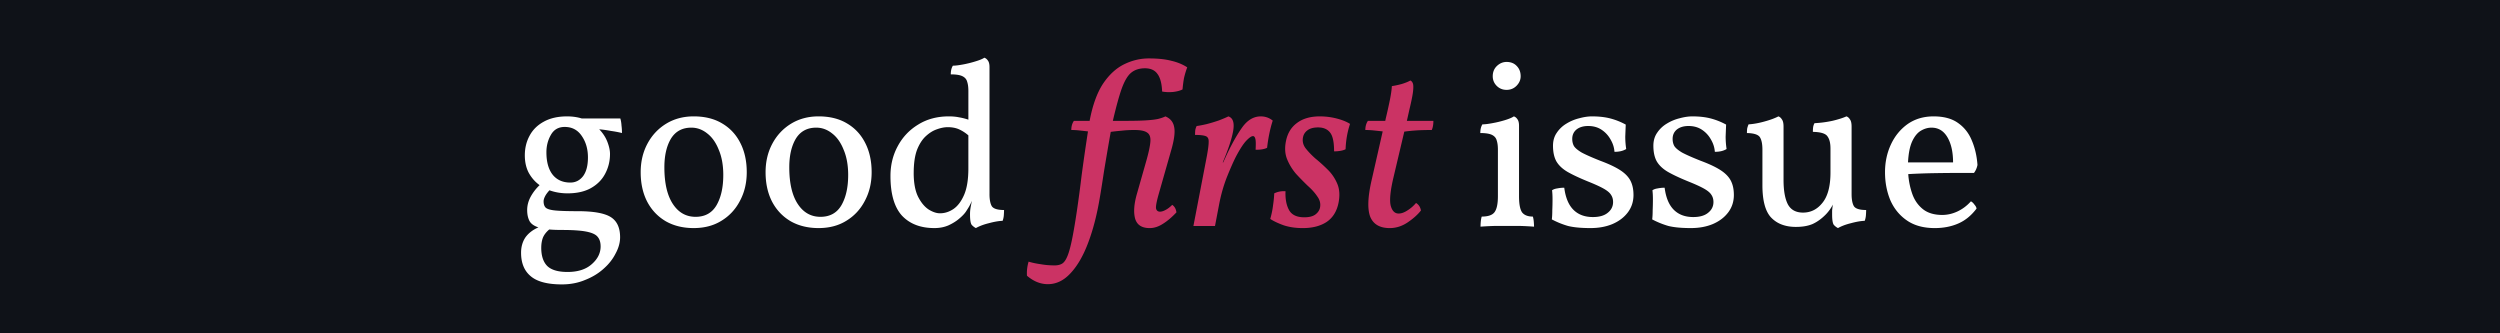 <?xml version="1.0" encoding="UTF-8"?>
<svg width="1051" height="140" viewBox="-88.327 119.07 1051 140" xmlns="http://www.w3.org/2000/svg">
<path d="m-88.327 119.07h1051v140h-1051z" fill="#0F1218"/>
<path d="M150.265 200.354c-2.697 0-5.23-.428-7.597-1.283-.855.92-1.48 1.776-1.874 2.565-.395.79-.592 1.48-.592 2.072 0 1.184.296 2.071.888 2.663.658.592 2.006.987 4.045 1.184 2.039.197 5.162.296 9.372.296 6.642 0 11.279.822 13.909 2.466 2.63 1.645 3.946 4.473 3.946 8.484 0 2.236-.624 4.505-1.874 6.807-1.184 2.368-2.861 4.505-5.031 6.412-2.171 1.973-4.768 3.552-7.794 4.736-2.96 1.25-6.215 1.874-9.766 1.874-6.051 0-10.424-1.15-13.121-3.453-2.696-2.236-4.044-5.524-4.044-9.865 0-2.499.624-4.669 1.874-6.51 1.315-1.776 3.124-3.157 5.426-4.144-1.842-.592-3.091-1.48-3.75-2.664-.657-1.25-.985-2.795-.985-4.636 0-1.842.46-3.65 1.38-5.426.987-1.841 2.27-3.518 3.848-5.031-1.841-1.315-3.354-3.025-4.538-5.13-1.118-2.105-1.677-4.57-1.677-7.399 0-3.025.658-5.754 1.973-8.188 1.315-2.499 3.288-4.472 5.919-5.919 2.697-1.512 5.985-2.269 9.865-2.269 2.236 0 4.308.296 6.215.888h16.179c.263.855.428 1.842.493 2.96a25.34 25.34 0 0 1 .198 3.156c-1.25-.328-2.796-.624-4.637-.887a52.003 52.003 0 0 0-4.933-.691c1.579 1.644 2.73 3.42 3.453 5.327.724 1.907 1.085 3.584 1.085 5.031 0 3.026-.69 5.82-2.071 8.386-1.316 2.499-3.322 4.505-6.018 6.017-2.631 1.447-5.886 2.17-9.766 2.17Zm1.183-4.538c2.17 0 3.946-.888 5.328-2.664 1.38-1.841 2.07-4.472 2.07-7.892 0-3.486-.854-6.478-2.564-8.977-1.71-2.565-4.11-3.848-7.201-3.848-2.631 0-4.571 1.119-5.821 3.355-1.25 2.17-1.874 4.603-1.874 7.3 0 4.077.888 7.234 2.664 9.47 1.775 2.17 4.242 3.256 7.398 3.256Zm-12.232 27.425c0 3.354.822 5.886 2.466 7.596 1.71 1.71 4.57 2.565 8.583 2.565 4.34 0 7.727-1.086 10.16-3.256 2.5-2.17 3.749-4.669 3.749-7.497 0-1.71-.427-3.059-1.282-4.045-.79-.986-2.368-1.71-4.735-2.17-2.302-.46-5.722-.69-10.26-.69-2.04 0-3.815-.067-5.327-.198-1.25 1.052-2.138 2.203-2.664 3.453-.46 1.25-.69 2.663-.69 4.242Zm64.097-8.287c-4.472 0-8.385-.954-11.74-2.86-3.353-1.974-5.951-4.703-7.793-8.189-1.841-3.551-2.762-7.695-2.762-12.43 0-4.472.954-8.484 2.86-12.035 1.908-3.552 4.539-6.347 7.893-8.386 3.354-2.038 7.202-3.058 11.542-3.058 4.67 0 8.649.987 11.937 2.96 3.354 1.973 5.919 4.735 7.695 8.286 1.776 3.486 2.663 7.564 2.663 12.233 0 4.472-.953 8.484-2.86 12.036-1.842 3.55-4.44 6.346-7.794 8.385-3.288 2.039-7.17 3.058-11.641 3.058Zm.79-4.735c3.946 0 6.872-1.612 8.779-4.834 1.908-3.288 2.86-7.53 2.86-12.726 0-4.078-.623-7.596-1.873-10.556-1.184-3.025-2.795-5.327-4.834-6.905-2.04-1.644-4.275-2.467-6.708-2.467-3.815 0-6.676 1.546-8.583 4.637-1.841 3.091-2.762 7.103-2.762 12.035 0 6.643 1.184 11.773 3.55 15.39 2.369 3.617 5.559 5.426 9.57 5.426Zm51.715 4.735c-4.472 0-8.385-.954-11.74-2.86-3.354-1.974-5.951-4.703-7.793-8.189-1.841-3.551-2.762-7.695-2.762-12.43 0-4.472.953-8.484 2.86-12.035 1.908-3.552 4.539-6.347 7.893-8.386 3.354-2.038 7.2-3.058 11.542-3.058 4.669 0 8.648.987 11.937 2.96 3.354 1.973 5.919 4.735 7.694 8.286 1.776 3.486 2.664 7.564 2.664 12.233 0 4.472-.954 8.484-2.861 12.036-1.841 3.55-4.44 6.346-7.793 8.385-3.29 2.039-7.17 3.058-11.641 3.058Zm.789-4.735c3.946 0 6.873-1.612 8.78-4.834 1.907-3.288 2.86-7.53 2.86-12.726 0-4.078-.624-7.596-1.873-10.556-1.184-3.025-2.796-5.327-4.834-6.905-2.04-1.644-4.275-2.467-6.71-2.467-3.813 0-6.674 1.546-8.581 4.637-1.842 3.091-2.762 7.103-2.762 12.035 0 6.643 1.183 11.773 3.55 15.39 2.369 3.617 5.558 5.426 9.57 5.426Zm71.05-9.57c0 2.302.33 4.012.988 5.13.723 1.053 2.433 1.579 5.129 1.579 0 .658-.032 1.414-.098 2.269a8.743 8.743 0 0 1-.493 2.269c-1.645.066-3.552.394-5.722.986-2.17.526-4.012 1.217-5.525 2.072a5.905 5.905 0 0 1-1.775-1.381c-.461-.658-.691-2.105-.691-4.34 0-.987.066-1.875.197-2.664.132-.79.329-1.809.592-3.058-.46 1.052-.888 1.907-1.282 2.564a41.315 41.315 0 0 1-.987 1.579c-.592.986-1.545 2.039-2.861 3.157-1.25 1.118-2.795 2.104-4.636 2.96-1.776.788-3.782 1.183-6.018 1.183-5.787 0-10.325-1.743-13.614-5.228-3.222-3.552-4.834-9.11-4.834-16.672 0-4.604 1.02-8.78 3.059-12.53 2.038-3.814 4.899-6.839 8.582-9.075 3.683-2.302 7.99-3.453 12.924-3.453 1.578 0 2.992.132 4.242.395 1.249.197 2.564.526 3.946.986v-12.035c0-1.579-.165-2.861-.494-3.847-.263-1.053-.92-1.842-1.973-2.368-1.052-.526-2.696-.79-4.932-.79 0-1.512.296-2.729.888-3.65.986 0 2.367-.164 4.143-.493a46.601 46.601 0 0 0 5.228-1.282c1.776-.526 3.059-1.052 3.848-1.579.592.198 1.085.592 1.48 1.184.46.592.69 1.513.69 2.763v53.37Zm-31.863-8.878c0 4.21.625 7.563 1.874 10.062 1.25 2.434 2.73 4.21 4.44 5.328 1.709 1.052 3.288 1.578 4.735 1.578 1.973 0 3.847-.592 5.623-1.776 1.84-1.25 3.354-3.255 4.538-6.017 1.184-2.763 1.776-6.446 1.776-11.05v-13.91a16.09 16.09 0 0 0-3.75-2.465c-1.38-.658-3.024-.987-4.932-.987-1.381 0-2.893.296-4.538.888-1.578.526-3.124 1.48-4.636 2.86-1.513 1.382-2.762 3.322-3.75 5.821-.92 2.5-1.38 5.722-1.38 9.668Zm238.299 22.591c0-.658.033-1.348.098-2.072a10.66 10.66 0 0 1 .395-2.17c2.63 0 4.406-.592 5.327-1.776.987-1.25 1.48-3.518 1.48-6.807v-19.532c0-1.579-.164-2.861-.493-3.848-.263-1.052-.921-1.841-1.973-2.367-1.053-.527-2.697-.79-4.933-.79 0-1.512.296-2.729.888-3.65.987 0 2.368-.164 4.143-.493a44.922 44.922 0 0 0 5.327-1.282c1.71-.527 2.96-1.053 3.749-1.579.592.197 1.085.592 1.48 1.184.46.592.69 1.513.69 2.762v29.595c0 3.289.428 5.558 1.283 6.807.92 1.184 2.433 1.776 4.538 1.776.197.658.329 1.414.395 2.269.065.855.098 1.513.098 1.973a128.61 128.61 0 0 0-5.426-.296h-11.542c-2.04.066-3.88.165-5.524.296Zm10.95-57.513c-1.644 0-3.025-.56-4.143-1.677-1.118-1.118-1.677-2.467-1.677-4.045 0-1.776.592-3.223 1.775-4.34 1.184-1.119 2.532-1.678 4.045-1.678 1.776 0 3.19.56 4.242 1.677 1.118 1.118 1.677 2.565 1.677 4.34 0 1.514-.592 2.862-1.776 4.046-1.118 1.118-2.5 1.677-4.143 1.677Zm50.093 14.6c-.066 1.578-.131 3.255-.197 5.031 0 1.776.13 3.519.394 5.229-1.25.789-2.893 1.183-4.932 1.183-.132-1.841-.691-3.584-1.677-5.228a11.632 11.632 0 0 0-3.75-4.045c-1.577-1.052-3.452-1.578-5.622-1.578-2.04 0-3.683.493-4.933 1.48-1.183.986-1.775 2.301-1.775 3.946 0 1.118.23 2.104.69 2.96.526.854 1.612 1.775 3.256 2.761 1.71.921 4.307 2.072 7.793 3.453 3.552 1.316 6.347 2.63 8.385 3.946 2.039 1.316 3.486 2.795 4.34 4.44.856 1.644 1.284 3.65 1.284 6.017 0 2.762-.79 5.196-2.368 7.3-1.578 2.105-3.75 3.75-6.511 4.933-2.696 1.118-5.755 1.677-9.175 1.677-3.946 0-7.102-.296-9.47-.888a35.202 35.202 0 0 1-6.807-2.762c.132-1.052.197-2.335.197-3.847.066-1.513.099-3.026.099-4.538 0-1.513-.066-2.796-.197-3.848.526-.394 1.249-.657 2.17-.789a15.062 15.062 0 0 1 2.96-.296c.526 4.143 1.808 7.234 3.847 9.273 2.039 2.039 4.768 3.058 8.188 3.058 2.696 0 4.768-.591 6.215-1.775 1.513-1.184 2.269-2.697 2.269-4.538 0-1.184-.296-2.203-.888-3.058-.526-.855-1.545-1.71-3.058-2.565s-3.75-1.875-6.708-3.059c-3.552-1.446-6.413-2.795-8.583-4.044-2.105-1.25-3.65-2.73-4.637-4.44-.92-1.71-1.381-3.88-1.381-6.51 0-2.105.526-3.914 1.579-5.426a12.567 12.567 0 0 1 4.044-3.848 18.65 18.65 0 0 1 5.426-2.269c1.907-.526 3.683-.789 5.327-.789 2.96 0 5.558.296 7.794.888a28.411 28.411 0 0 1 6.412 2.565Zm42.196 0c-.065 1.578-.131 3.255-.197 5.031 0 1.776.132 3.519.395 5.229-1.25.789-2.894 1.183-4.933 1.183-.131-1.841-.69-3.584-1.677-5.228a11.622 11.622 0 0 0-3.75-4.045c-1.577-1.052-3.451-1.578-5.622-1.578-2.038 0-3.683.493-4.932 1.48-1.184.986-1.776 2.301-1.776 3.946 0 1.118.23 2.104.69 2.96.527.854 1.612 1.775 3.256 2.761 1.71.921 4.308 2.072 7.794 3.453 3.55 1.316 6.346 2.63 8.385 3.946 2.039 1.316 3.486 2.795 4.34 4.44.855 1.644 1.283 3.65 1.283 6.017 0 2.762-.79 5.196-2.368 7.3-1.578 2.105-3.748 3.75-6.511 4.933-2.696 1.118-5.754 1.677-9.174 1.677-3.946 0-7.103-.296-9.471-.888a35.253 35.253 0 0 1-6.807-2.762c.132-1.052.198-2.335.198-3.847.066-1.513.098-3.026.098-4.538 0-1.513-.065-2.796-.197-3.848.526-.394 1.25-.657 2.17-.789a15.062 15.062 0 0 1 2.96-.296c.526 4.143 1.809 7.234 3.847 9.273 2.039 2.039 4.768 3.058 8.188 3.058 2.697 0 4.768-.591 6.215-1.775 1.513-1.184 2.269-2.697 2.269-4.538 0-1.184-.296-2.203-.888-3.058-.526-.855-1.545-1.71-3.058-2.565-1.512-.855-3.748-1.875-6.708-3.059-3.551-1.446-6.412-2.795-8.583-4.044-2.104-1.25-3.65-2.73-4.636-4.44-.921-1.71-1.381-3.88-1.381-6.51 0-2.105.526-3.914 1.578-5.426a12.57 12.57 0 0 1 4.045-3.848 18.64 18.64 0 0 1 5.426-2.269c1.907-.526 3.683-.789 5.327-.789 2.959 0 5.557.296 7.793.888a28.392 28.392 0 0 1 6.412 2.565Zm29.372 43.012c-4.406 0-7.86-1.283-10.358-3.848-2.5-2.565-3.75-7.135-3.75-13.712v-14.896c0-2.302-.328-4.012-.985-5.13-.658-1.184-2.5-1.809-5.525-1.875 0-.723.033-1.348.099-1.874a9.347 9.347 0 0 1 .592-1.776c2.039-.131 4.242-.526 6.609-1.183 2.434-.658 4.407-1.382 5.919-2.17.592.196 1.086.624 1.48 1.282.46.592.69 1.61.69 3.058v22.394c0 4.406.593 7.793 1.777 10.16 1.249 2.368 3.387 3.552 6.412 3.552 3.288 0 6.018-1.381 8.188-4.143 2.236-2.763 3.354-7.005 3.354-12.726V181.51c0-2.301-.428-4.011-1.282-5.13-.79-1.183-2.828-1.808-6.117-1.874 0-.723.033-1.348.099-1.874a4.722 4.722 0 0 1 .592-1.776 46.737 46.737 0 0 0 7.497-.986c2.499-.592 4.472-1.217 5.919-1.875.592.197 1.085.625 1.48 1.283.46.592.69 1.61.69 3.058v28.313c0 2.301.329 4.011.987 5.13.723 1.052 2.433 1.578 5.13 1.578 0 .658-.033 1.414-.1 2.269a8.743 8.743 0 0 1-.492 2.269c-1.644.066-3.551.394-5.722.986-2.17.526-4.012 1.217-5.524 2.072a5.896 5.896 0 0 1-1.776-1.381c-.46-.658-.69-2.105-.69-4.34v-1.678c.065-.657.164-1.48.295-2.466-.394.79-.854 1.545-1.381 2.269a17.46 17.46 0 0 1-1.775 2.072c-1.71 1.71-3.52 2.992-5.426 3.847-1.907.79-4.21 1.184-6.906 1.184Zm58.348.493c-4.67 0-8.55-1.052-11.641-3.157-3.091-2.104-5.426-4.932-7.004-8.484-1.513-3.617-2.27-7.563-2.27-11.838 0-4.21.823-8.09 2.467-11.64 1.644-3.552 3.979-6.413 7.004-8.583 3.09-2.17 6.74-3.256 10.95-3.256 4.275 0 7.695.92 10.26 2.762 2.63 1.842 4.57 4.308 5.82 7.4 1.316 3.09 2.105 6.51 2.368 10.259-.263 1.315-.756 2.433-1.48 3.354h-6.708c-3.025 0-6.412.033-10.161.099-3.75.065-7.333.197-10.753.394a31.417 31.417 0 0 0 1.677 8.287c.92 2.63 2.4 4.768 4.439 6.412 2.039 1.644 4.769 2.467 8.188 2.467 2.17 0 4.308-.494 6.413-1.48 2.104-.987 3.979-2.4 5.623-4.242.526.263 1.019.723 1.48 1.38.526.593.822 1.152.887 1.678-2.236 2.96-4.833 5.064-7.793 6.314-2.894 1.25-6.15 1.874-9.766 1.874Zm-1.382-42.223c-1.512 0-2.992.428-4.44 1.283-1.446.855-2.662 2.335-3.65 4.44-.985 2.104-1.577 5.063-1.775 8.878h18.94c0-4.34-.788-7.86-2.366-10.556-1.58-2.696-3.815-4.045-6.71-4.045Z" fill="#fff"/>
<path transform="translate(-88.327 119.07)" d="M440.514 119.465c-3.091 0-6.017-1.183-8.779-3.551a16.925 16.925 0 0 1 .098-3.157c.132-.986.329-1.907.592-2.762 1.513.46 3.223.822 5.13 1.085 1.841.329 3.782.493 5.82.493 1.118 0 2.072-.197 2.861-.592.855-.394 1.612-1.315 2.269-2.762.658-1.381 1.316-3.584 1.973-6.609.658-3.026 1.381-7.169 2.171-12.43a565.337 565.337 0 0 0 2.071-15.489 907.223 907.223 0 0 1 2.664-18.447 291.899 291.899 0 0 0-3.552-.395 31.253 31.253 0 0 0-3.452-.197c0-1.513.361-2.795 1.085-3.848h6.609c1.25-6.576 3.124-11.772 5.623-15.586 2.565-3.815 5.525-6.544 8.879-8.189 3.354-1.644 6.807-2.466 10.358-2.466 3.815 0 6.972.33 9.471.987 2.565.592 4.801 1.512 6.708 2.762a33.469 33.469 0 0 0-1.381 4.637 52.69 52.69 0 0 0-.592 4.636c-.986.526-2.335.888-4.045 1.085-1.71.132-3.222.066-4.538-.197-.131-3.354-.789-5.82-1.973-7.399-1.118-1.578-2.86-2.367-5.228-2.367s-4.308.624-5.82 1.874c-1.447 1.184-2.763 3.387-3.946 6.61-1.119 3.156-2.368 7.694-3.749 13.613h5.13c3.617 0 6.511-.065 8.681-.197 2.17-.131 3.88-.329 5.13-.592 1.315-.329 2.367-.69 3.157-1.085 2.038.855 3.255 2.302 3.65 4.34.46 1.974.131 4.999-.987 9.077l-5.426 19.04c-.92 3.222-1.315 5.293-1.183 6.214.197.92.756 1.381 1.677 1.381.657 0 1.414-.23 2.269-.69.92-.46 1.874-1.184 2.86-2.17.987.657 1.579 1.71 1.776 3.156-1.907 2.039-3.814 3.65-5.722 4.834-1.841 1.184-3.683 1.776-5.524 1.776-3.288 0-5.327-1.316-6.116-3.946-.724-2.63-.494-6.05.69-10.26l4.045-14.206c.986-3.485 1.545-6.149 1.677-7.99.131-1.842-.329-3.091-1.381-3.75-.987-.722-2.762-1.084-5.327-1.084-1.973 0-3.782.098-5.426.296a87.257 87.257 0 0 0-4.538.493c-1.118 6.38-2.072 11.97-2.861 16.77-.723 4.802-1.315 8.517-1.776 11.148-1.183 7.037-2.795 13.252-4.834 18.645-2.038 5.459-4.505 9.734-7.398 12.825-2.828 3.091-6.018 4.636-9.57 4.636Zm75.897-70.535c1.973.658 2.631 2.762 1.973 6.314-.592 3.288-2.039 7.629-4.341 13.022h.198l1.677-3.65c2.236-4.67 4.406-8.452 6.511-11.345 2.17-2.894 4.702-4.341 7.596-4.341 1.907 0 3.584.592 5.031 1.776a52.088 52.088 0 0 0-1.48 5.721 64.414 64.414 0 0 0-.888 5.722c-1.249.592-2.861.855-4.834.79.132-2.302.099-3.815-.098-4.538-.197-.79-.526-1.184-.987-1.184-.657 0-1.611.657-2.861 1.973-1.183 1.25-2.597 3.42-4.242 6.51-1.052 2.04-2.334 4.933-3.847 8.682-1.447 3.683-2.565 7.629-3.354 11.838L510.788 95h-9.076l5.524-28.707c.592-3.092.888-5.295.888-6.61.066-1.315-.361-2.138-1.282-2.466-.855-.33-2.335-.493-4.439-.493 0-.724.032-1.414.098-2.072.132-.658.329-1.217.592-1.677 1.052-.132 2.433-.395 4.143-.79a68.628 68.628 0 0 0 5.229-1.578c1.71-.658 3.025-1.217 3.946-1.677Zm38.421 0a28.4 28.4 0 0 1 7.103.888c2.302.592 4.176 1.348 5.623 2.269-1.118 3.354-1.742 6.905-1.874 10.654-.658.329-1.414.56-2.269.69-.789.132-1.644.198-2.565.198 0-3.88-.559-6.51-1.677-7.892-1.118-1.447-2.795-2.17-5.031-2.17-1.907 0-3.387.394-4.439 1.183-.987.724-1.612 1.645-1.875 2.763-.394 1.71-.066 3.288.987 4.735 1.118 1.447 2.532 2.927 4.242 4.44a69.55 69.55 0 0 1 5.228 4.734 17.966 17.966 0 0 1 3.946 5.92c.921 2.236 1.085 4.866.493 7.892-.723 3.617-2.4 6.313-5.031 8.089-2.63 1.71-5.952 2.565-9.963 2.565-3.026 0-5.722-.395-8.09-1.184-2.367-.855-4.242-1.743-5.623-2.663.592-2.105.987-4.045 1.184-5.82a48.19 48.19 0 0 0 .493-4.934 9.11 9.11 0 0 1 4.735-.887c-.131 3.222.362 5.853 1.48 7.892 1.118 2.038 3.256 3.058 6.412 3.058 1.973 0 3.486-.362 4.538-1.085 1.118-.79 1.809-1.776 2.072-2.96.329-1.644-.033-3.19-1.085-4.636-.987-1.513-2.335-3.026-4.045-4.538a119.796 119.796 0 0 1-4.932-5.031 22.504 22.504 0 0 1-3.749-6.117c-.921-2.236-1.085-4.8-.493-7.695.657-3.288 2.203-5.82 4.636-7.596 2.434-1.841 5.623-2.762 9.569-2.762Zm29.415 46.958c-4.144 0-6.873-1.579-8.189-4.735-1.249-3.223-1.052-8.386.592-15.489l4.637-20.42a642.957 642.957 0 0 0-3.65-.395 34.88 34.88 0 0 0-3.65-.197c0-1.513.362-2.795 1.085-3.848h7.3l.197-.986a220.65 220.65 0 0 0 1.776-7.99c.461-2.368.724-4.243.789-5.624a36.18 36.18 0 0 0 4.144-.888c1.512-.46 2.729-.953 3.65-1.48.526.264.888.724 1.085 1.382.197.657.197 1.808 0 3.452-.197 1.579-.691 4.012-1.48 7.3l-1.085 4.834h11.148c0 1.579-.231 2.861-.691 3.848-2.696 0-4.965.066-6.807.197-1.841.132-3.42.296-4.735.493l-4.637 19.632c-1.249 5.393-1.611 9.207-1.085 11.443.592 2.236 1.71 3.355 3.354 3.355 1.118 0 2.335-.428 3.65-1.283a15.206 15.206 0 0 0 3.65-3.157c1.118.658 1.809 1.71 2.072 3.157-1.315 1.71-3.19 3.387-5.623 5.031-2.368 1.579-4.867 2.368-7.497 2.368Z" fill="#cb3364"/>
</svg>
